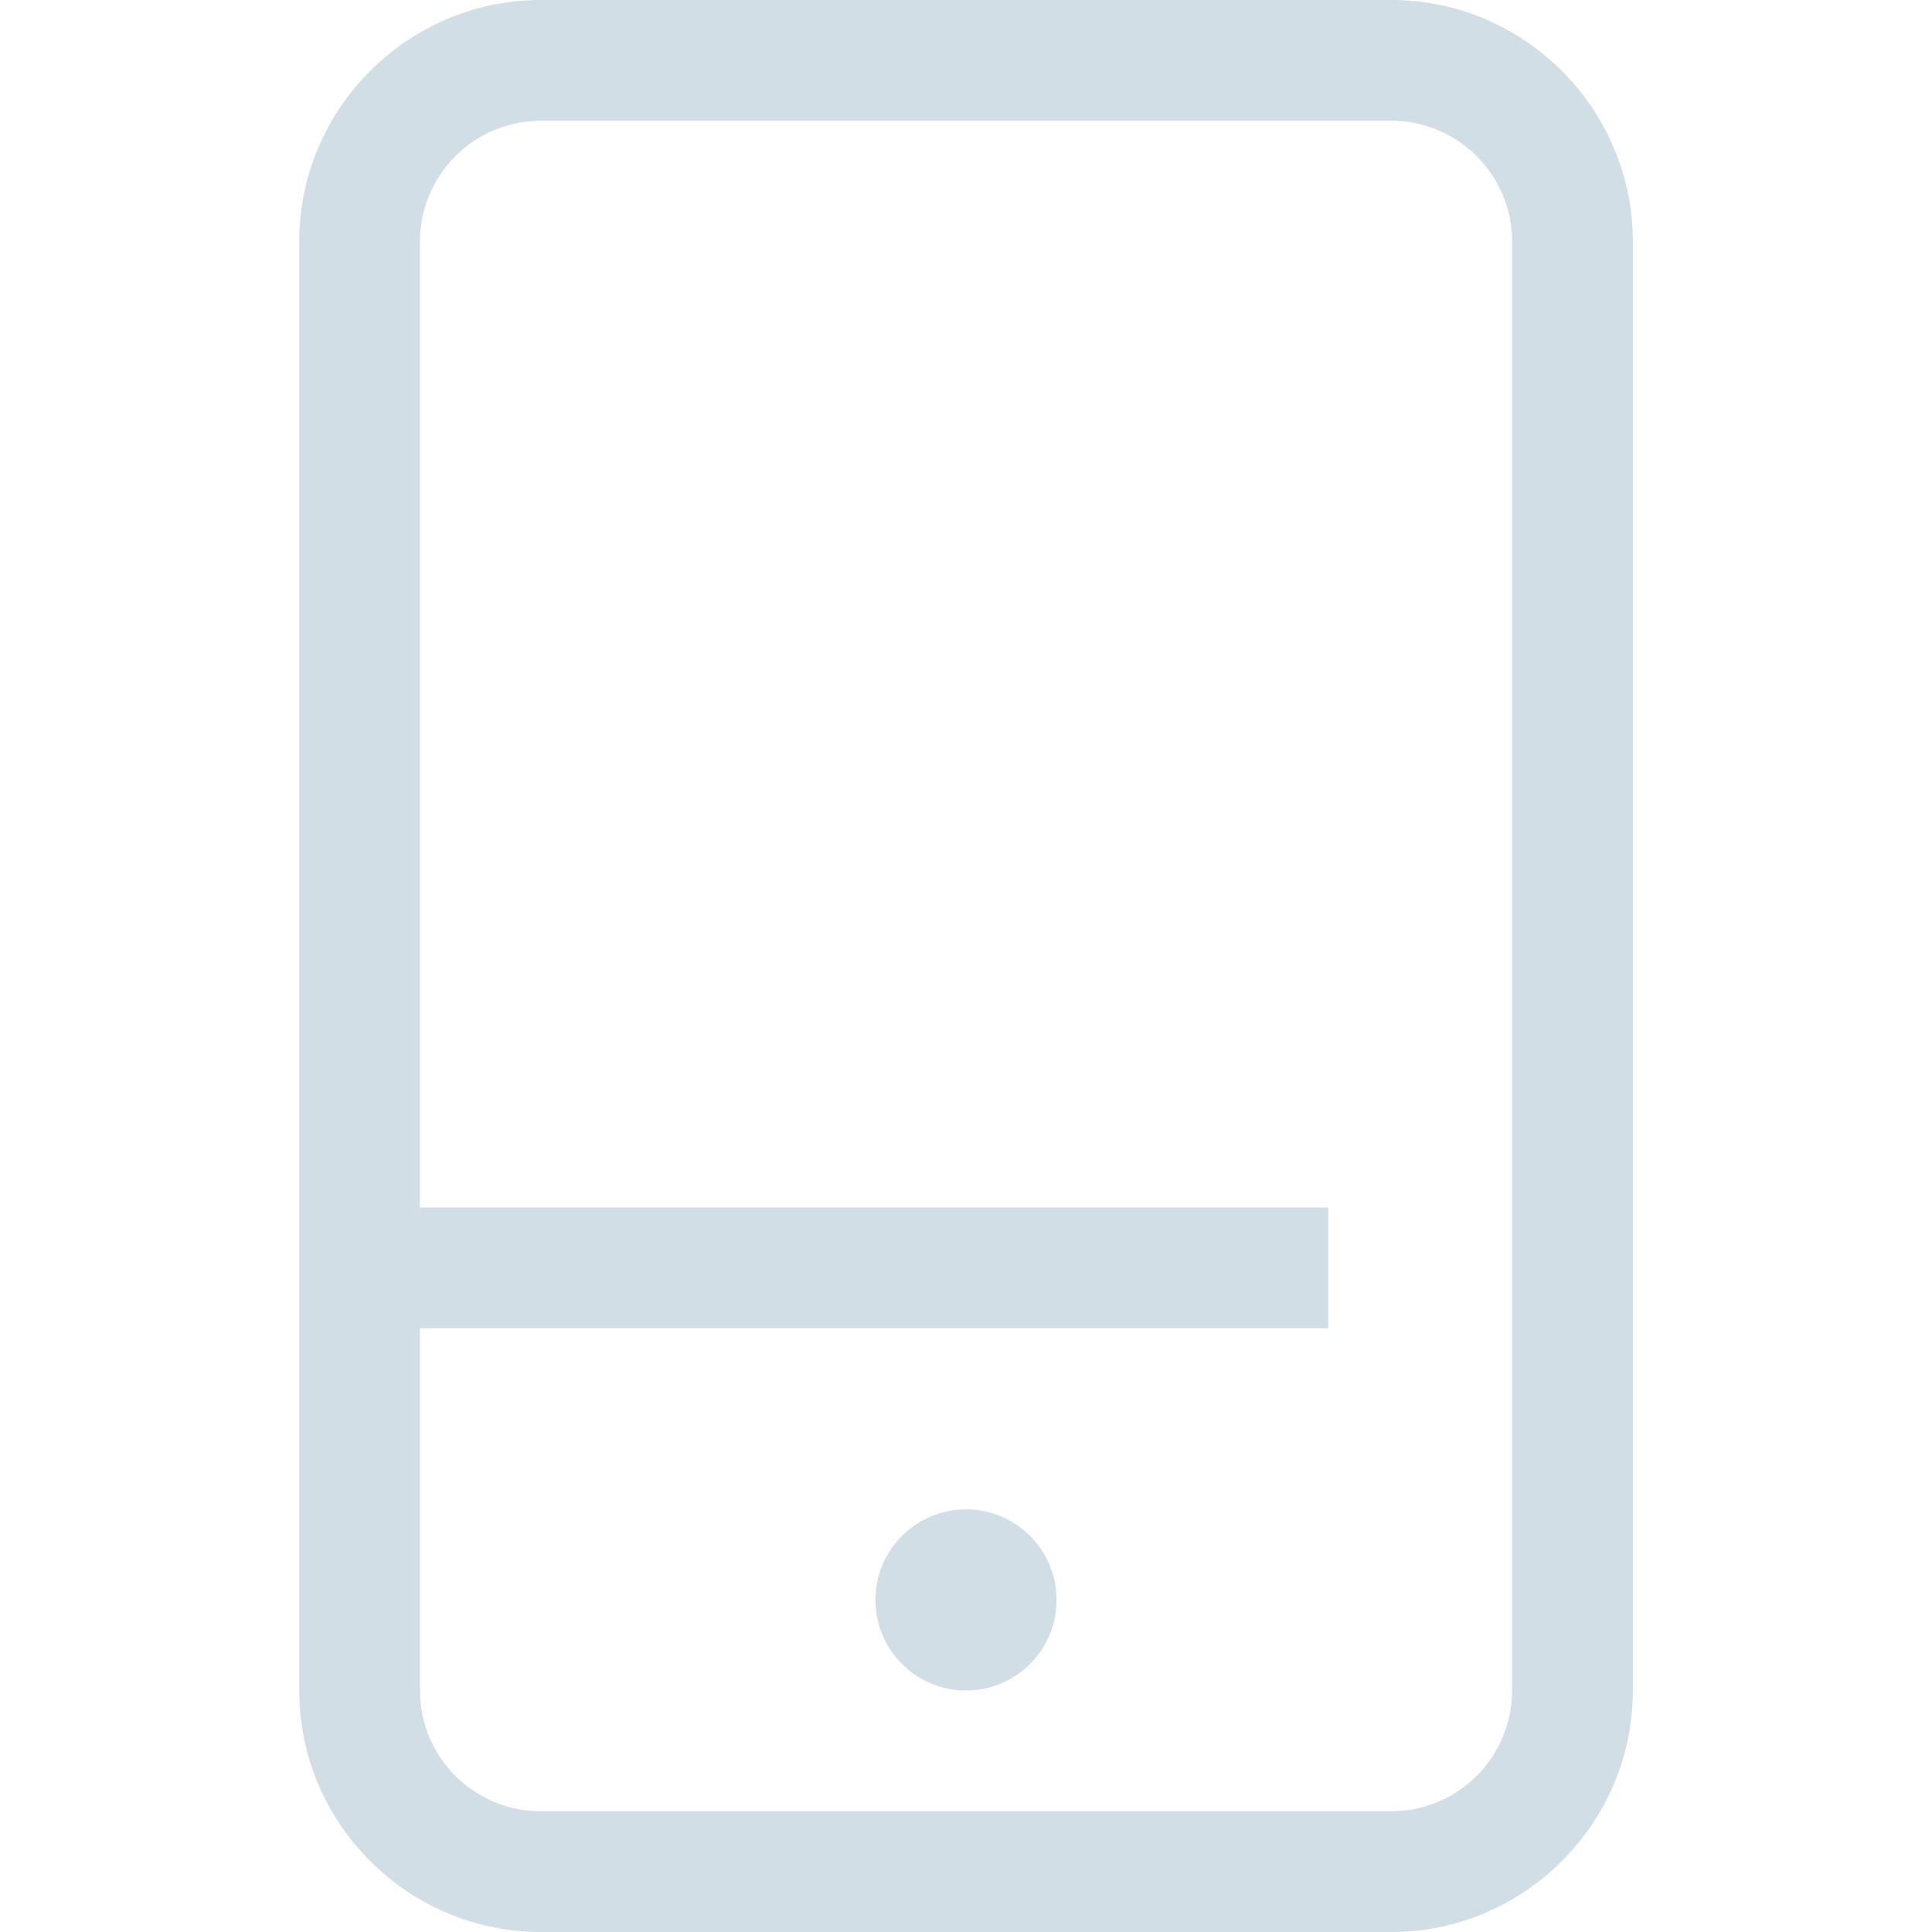 <?xml version="1.0" encoding="utf-8"?>
<!-- Generator: Adobe Illustrator 16.0.3, SVG Export Plug-In . SVG Version: 6.00 Build 0)  -->
<!DOCTYPE svg PUBLIC "-//W3C//DTD SVG 1.1//EN" "http://www.w3.org/Graphics/SVG/1.1/DTD/svg11.dtd">
<svg version="1.1" id="Layer_1" xmlns="http://www.w3.org/2000/svg" xmlns:xlink="http://www.w3.org/1999/xlink" x="0px" y="0px"
	 width="32px" height="32px" viewBox="0 0 32 32" enable-background="new 0 0 32 32" xml:space="preserve">
<rect x="6" y="20" fill="#D1DEE5" width="16" height="2"/>
<circle fill="#D1DEE5" cx="16" cy="26.5" r="1.5"/>
<path fill="#D1DEE5" d="M23.045,2c1.103,0,2,0.897,2,2v24c0,1.103-0.897,2-2,2H8.956c-1.103,0-2-0.897-2-2V4c0-1.103,0.897-2,2-2
	H23.045 M23.045,0H8.956c-2.2,0-4,1.8-4,4v24c0,2.2,1.8,4,4,4h14.089c2.2,0,4-1.8,4-4V4C27.045,1.8,25.245,0,23.045,0L23.045,0z"/>
</svg>
